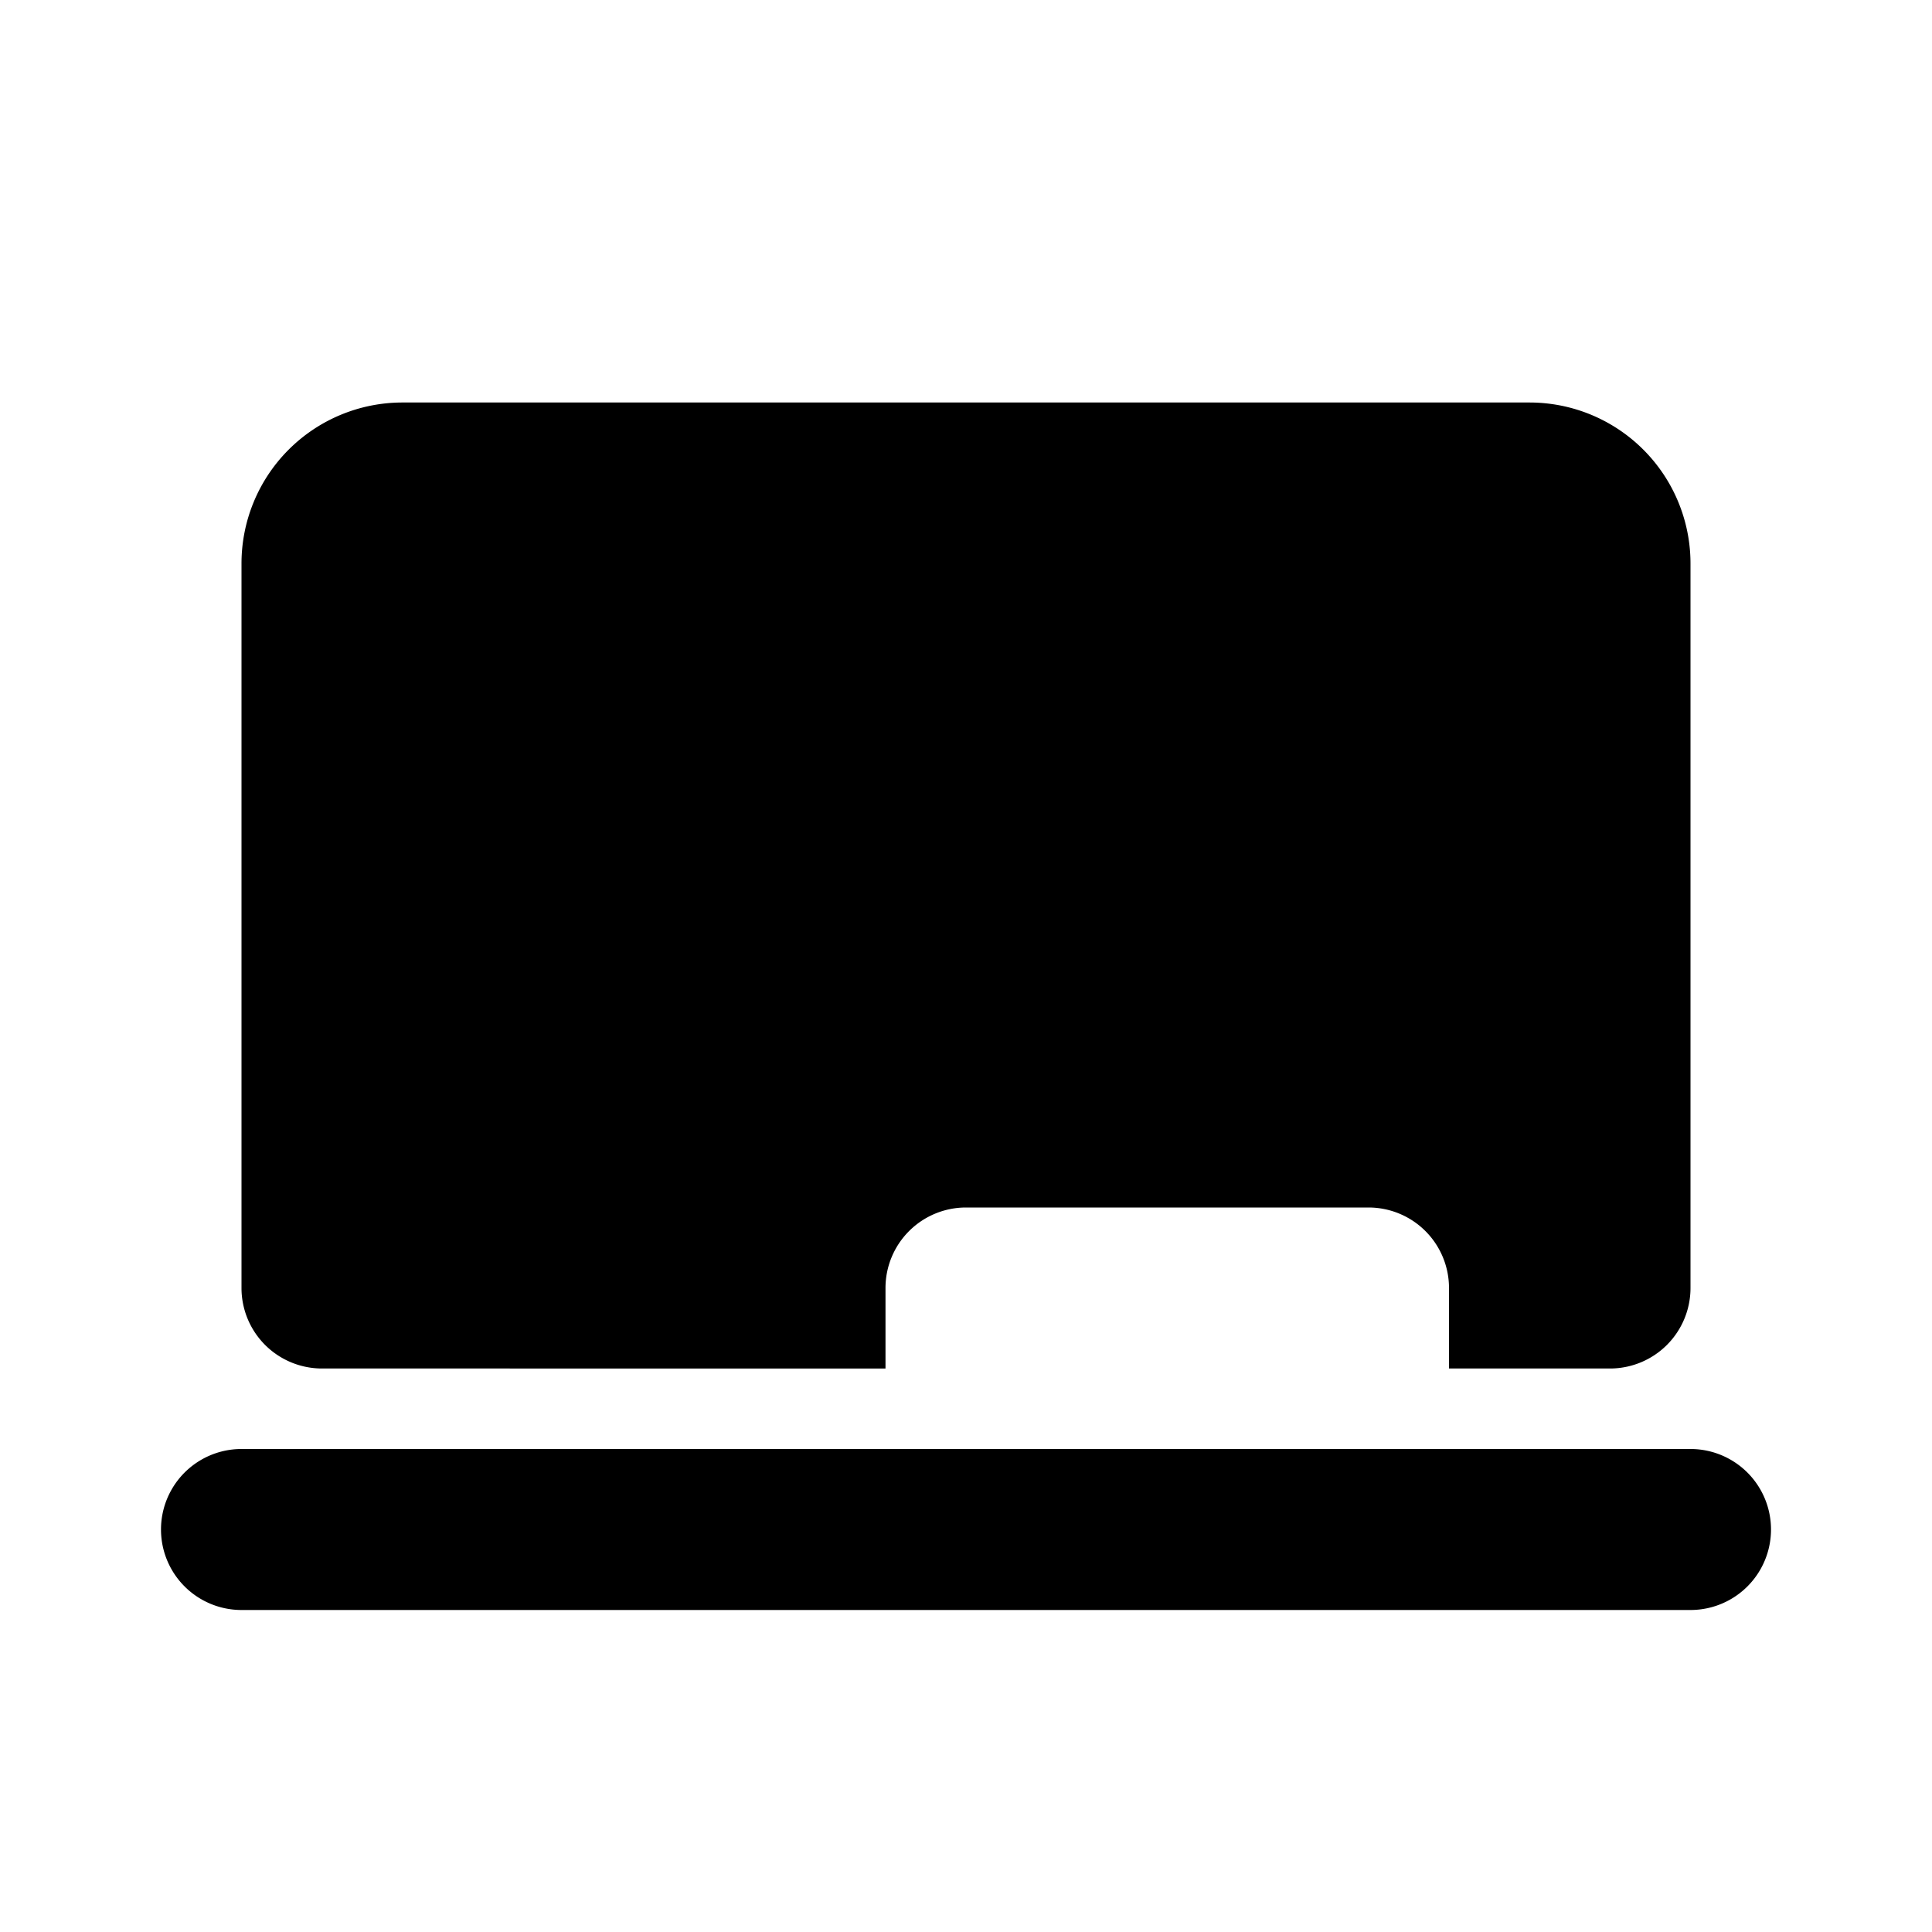 <svg xmlns="http://www.w3.org/2000/svg" viewBox="0 0 24 24">
    <g fill="none">
        <path d="M24 0v24H0V0zM12.594 23.258l-.012.002-.071.035-.02.004-.014-.004-.071-.036c-.01-.003-.019 0-.024.006l-.004.01-.017.428.005.02.01.013.104.074.015.004.012-.004.104-.074.012-.016.004-.017-.017-.427c-.002-.01-.009-.017-.016-.018m.264-.113-.014.002-.184.093-.01.01-.003.011.018.43.005.012.008.008.201.092c.012.004.023 0 .029-.008l.004-.014-.034-.614c-.003-.012-.01-.02-.02-.022m-.715.002a.023.023 0 0 0-.027.006l-.006.014-.034.614c0 .012.007.02.017.024l.015-.002.201-.093.01-.008.003-.011.018-.43-.003-.012-.01-.01z"/>
        <path fill="currentColor"
              d="M3 7a2 2 0 0 1 2-2h14a2 2 0 0 1 2 2v9a1 1 0 0 1-1 1h-2v-1a1 1 0 0 0-1-1h-5a1 1 0 0 0-1 1v1H4a1 1 0 0 1-1-1zm0 11a1 1 0 1 0 0 2h18a1 1 0 1 0 0-2z"/>
    </g>
</svg>